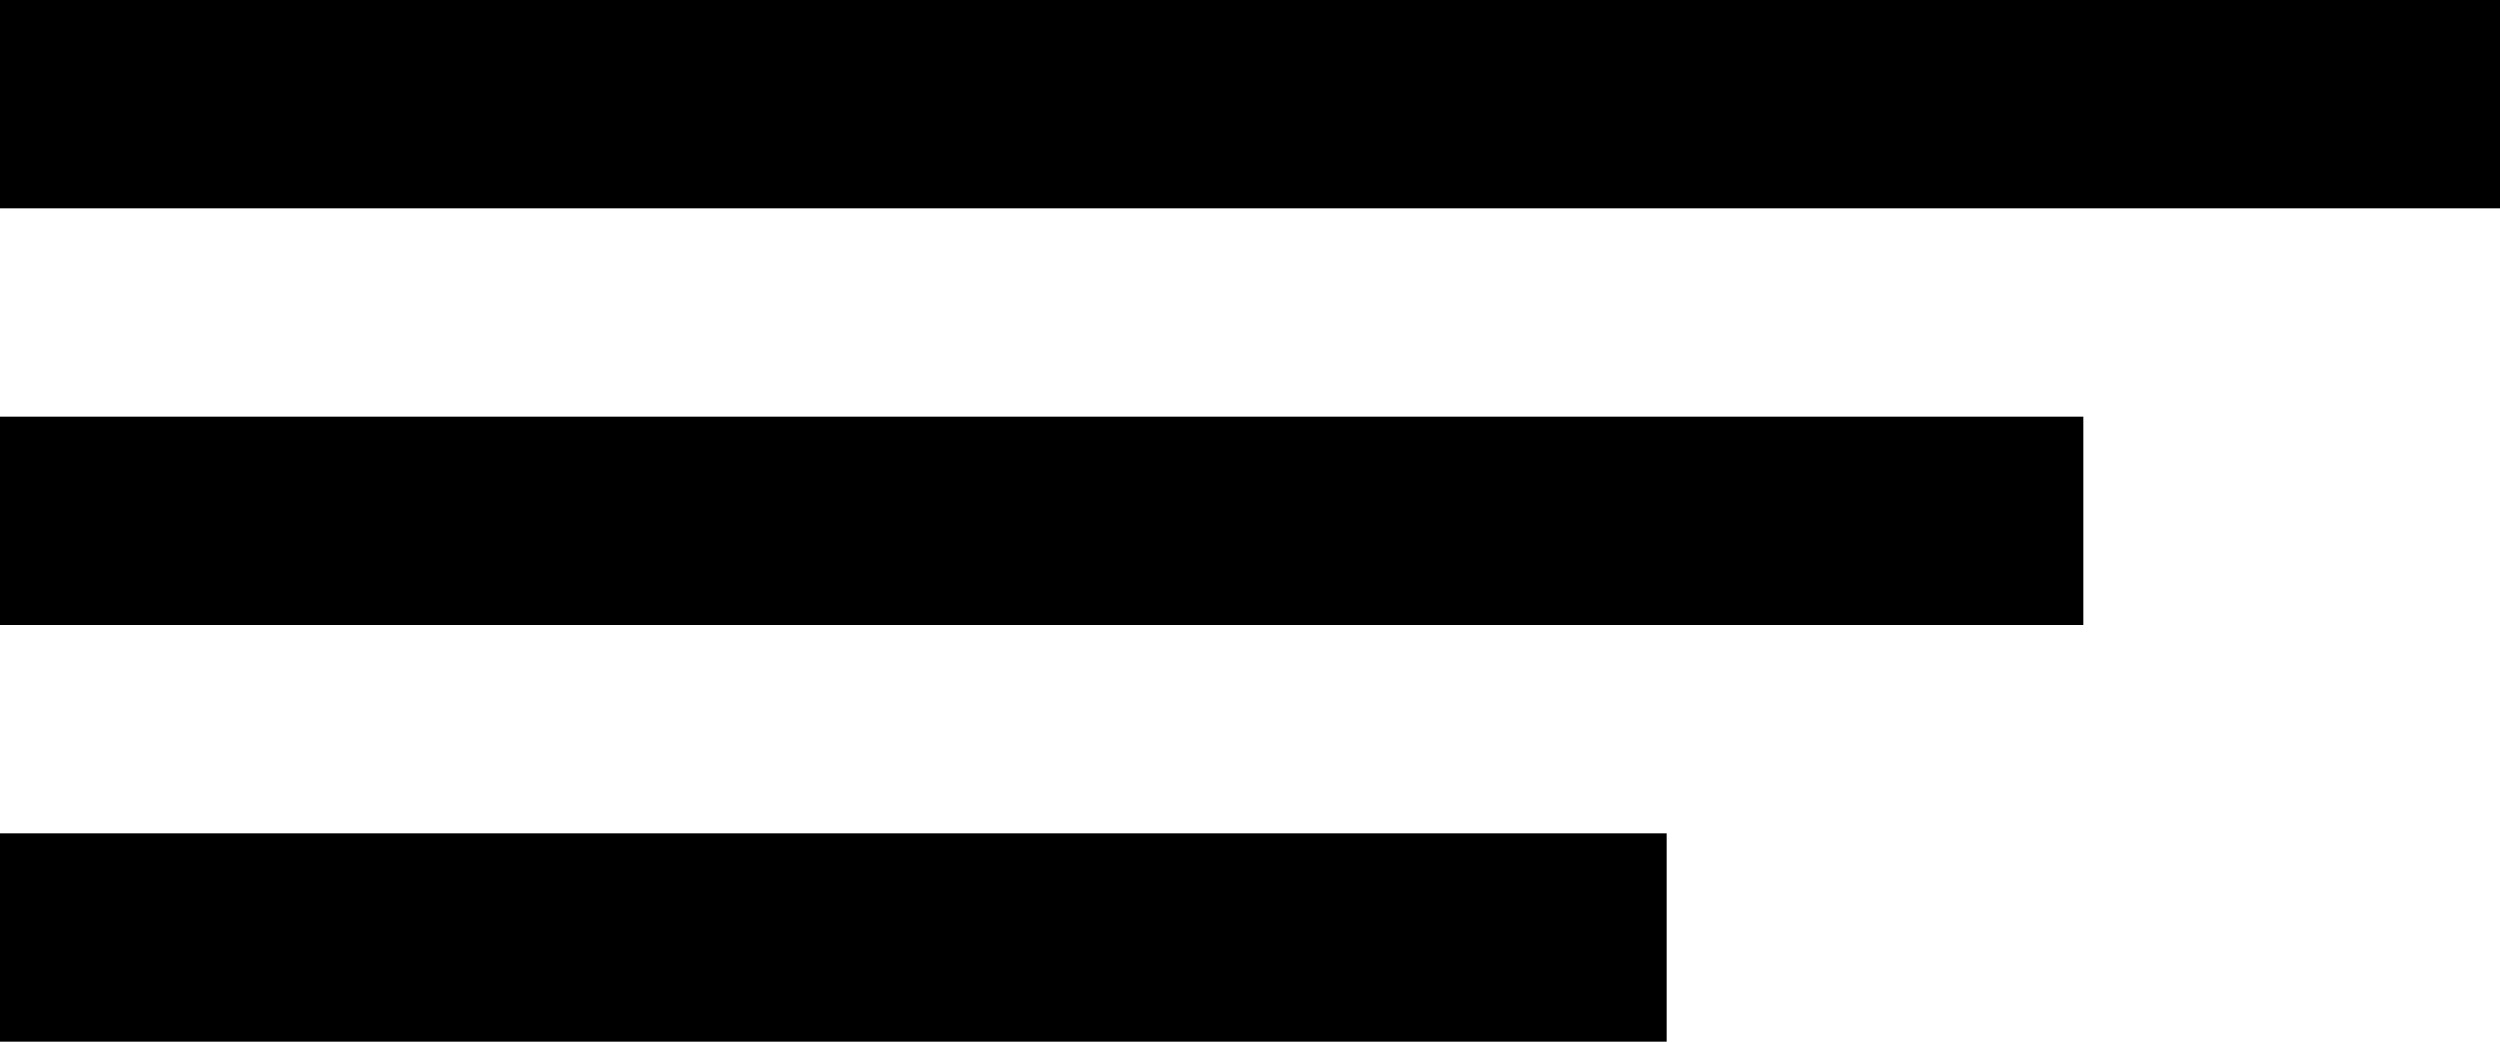 <?xml version="1.0" encoding="utf-8"?>
<!DOCTYPE svg PUBLIC "-//W3C//DTD SVG 1.1//EN" "http://www.w3.org/Graphics/SVG/1.1/DTD/svg11.dtd">
<svg version="1.1" id="Layer_1" xmlns="http://www.w3.org/2000/svg" xmlns:xlink="http://www.w3.org/1999/xlink" x="0px" y="0px"
	 width="24px" height="10px" viewBox="0 0 24 10" xml:space="preserve">
<g>
	<rect y="0" width="24" height="2"/>
	<rect y="4" width="20" height="2"/>
	<rect y="8" width="16" height="2"/>
</g>
</svg>
